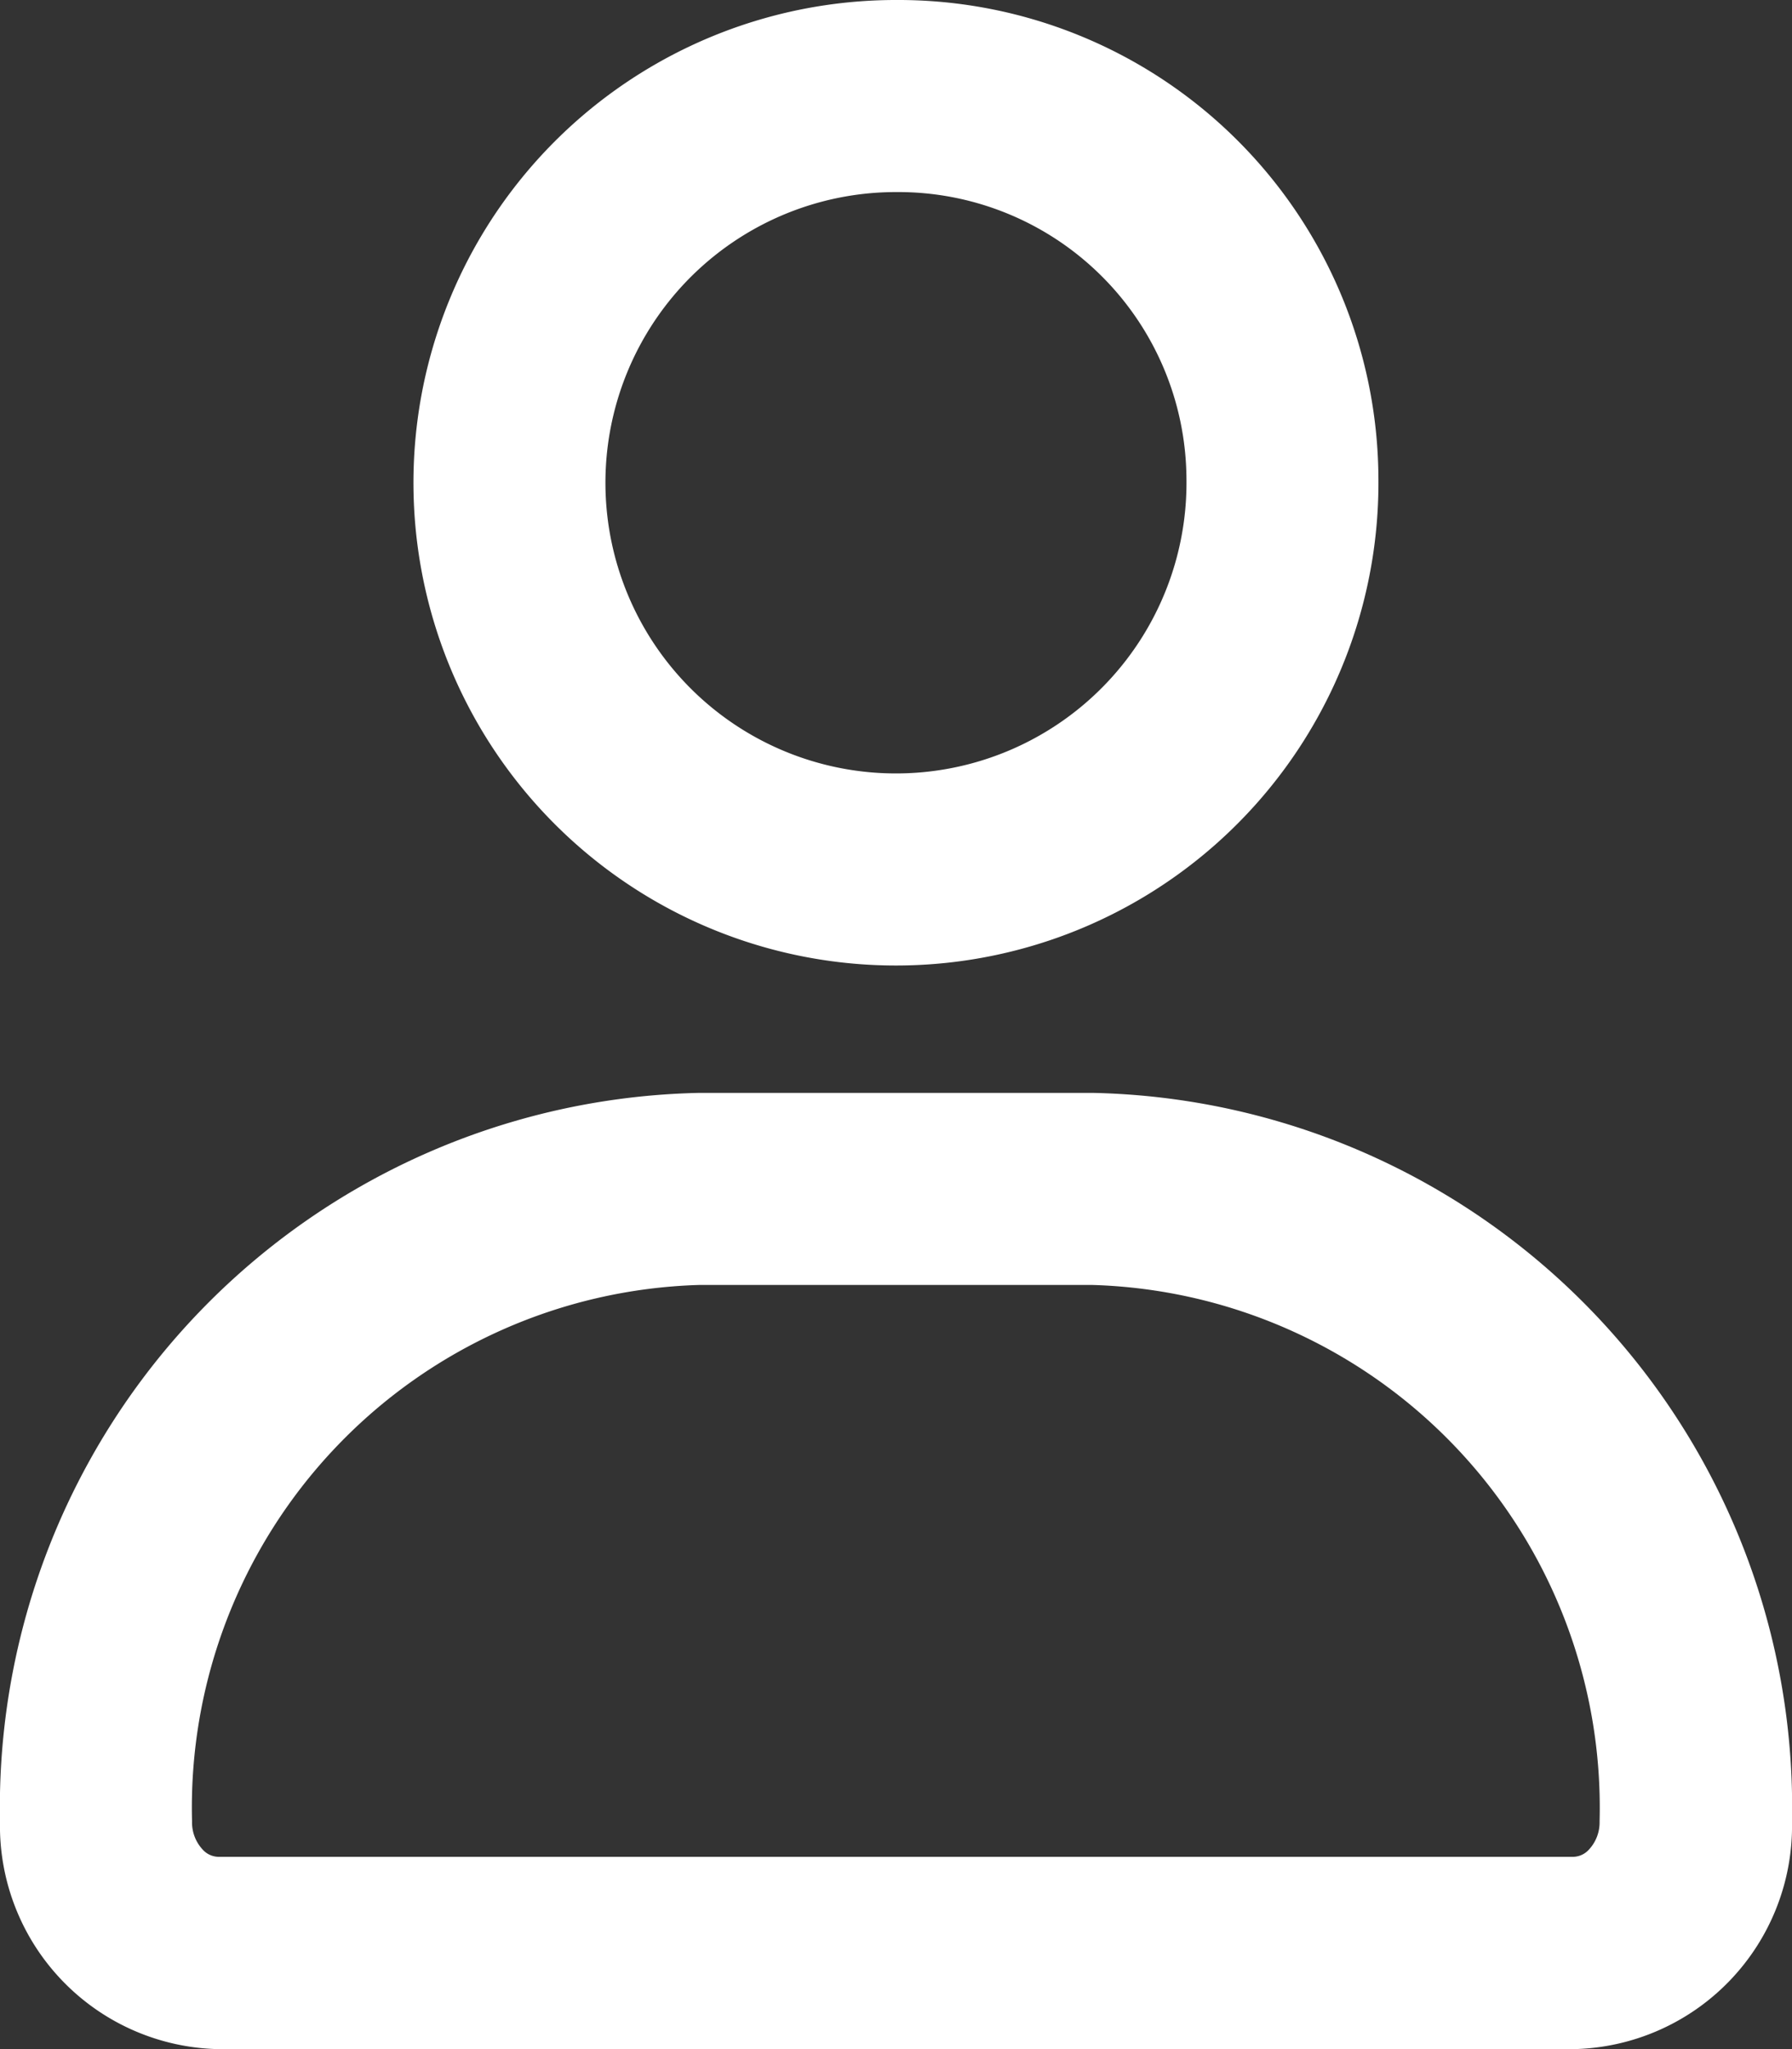 <svg id="User" xmlns="http://www.w3.org/2000/svg" width="24" height="27.429" viewBox="0 0 24 27.429">
  <rect x="0" y="0" width="24" height="27.429" fill="#333333" stroke="none"/>
  <path id="User-2" data-name="User" d="M18.89,8.4A3.891,3.891,0,1,1,15,4.571,3.86,3.86,0,0,1,18.89,8.4Zm2.571,0A6.462,6.462,0,1,1,15,2,6.431,6.431,0,0,1,21.461,8.4Zm-9.1,10.8h5.268a7,7,0,0,1,6.794,7.181.533.533,0,0,1-.14.374.292.292,0,0,1-.215.1H5.927a.291.291,0,0,1-.215-.1.532.532,0,0,1-.14-.374A7,7,0,0,1,12.366,19.2ZM3,26.381a9.565,9.565,0,0,1,9.366-9.752h5.268A9.565,9.565,0,0,1,27,26.381a2.989,2.989,0,0,1-2.927,3.048H5.927A2.989,2.989,0,0,1,3,26.381Z" transform="translate(-3 -2)" fill="#fff" fill-rule="evenodd"/>
</svg>

